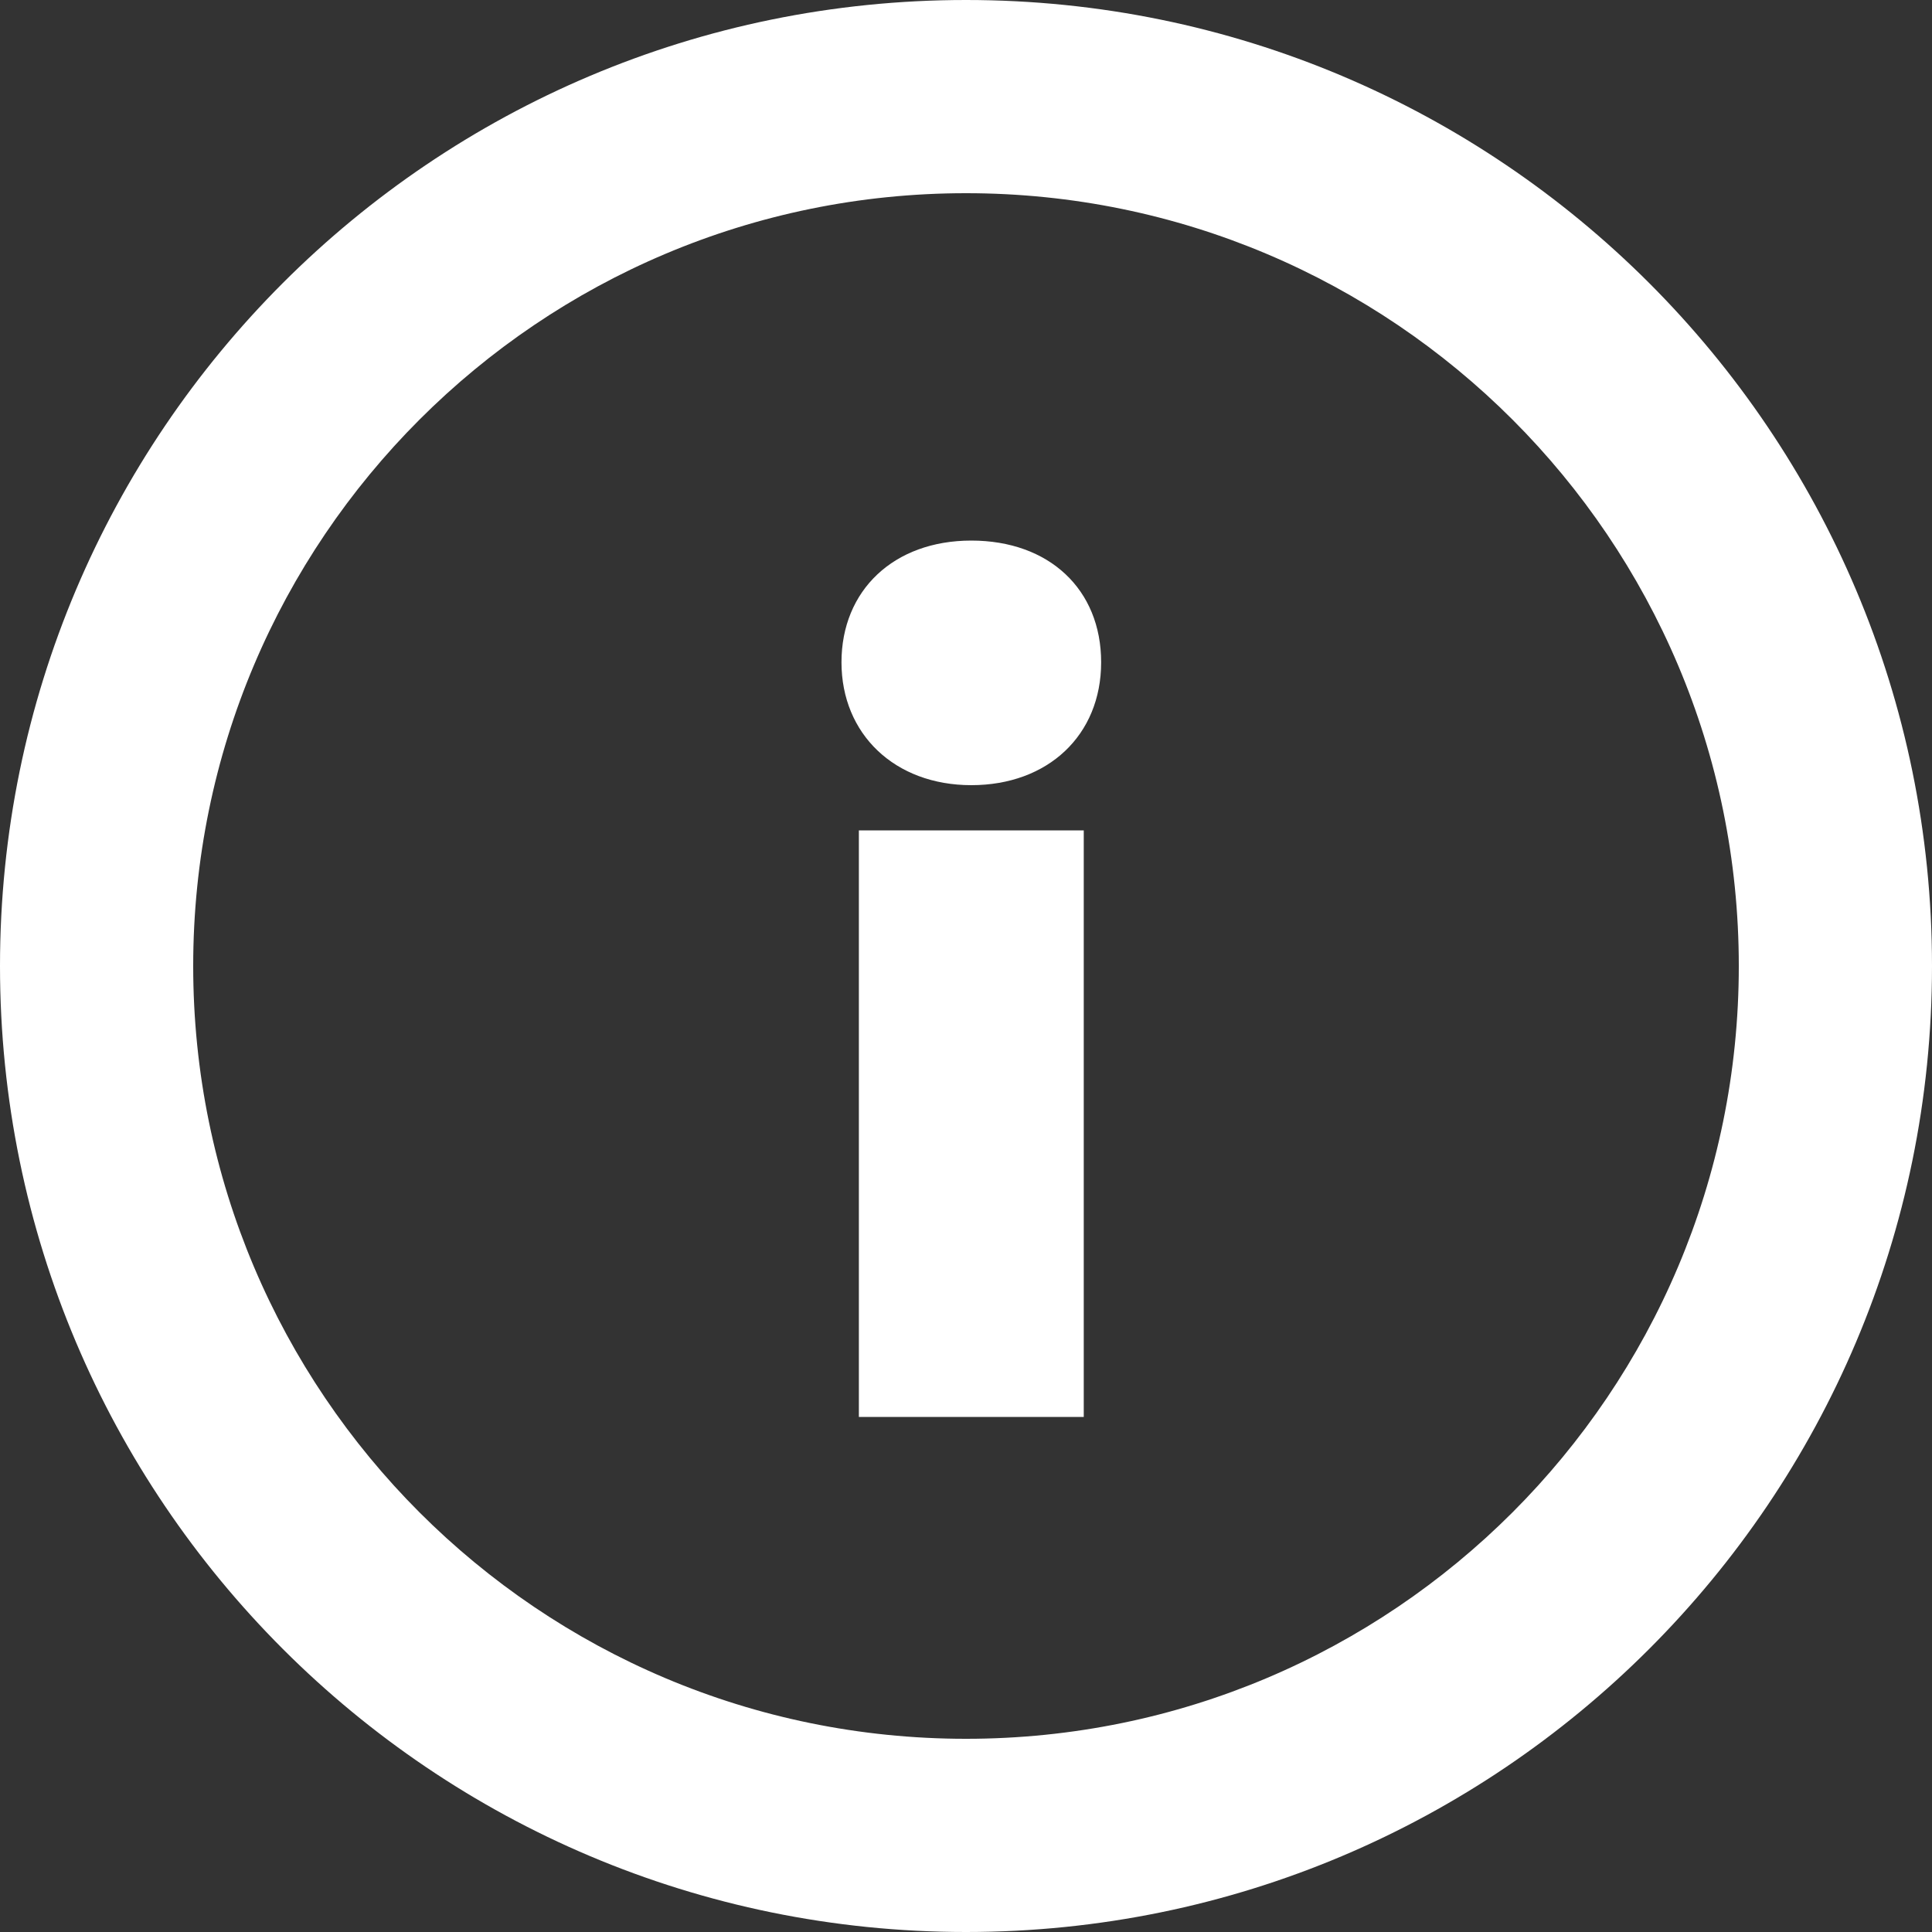 <svg width="20" height="20" viewBox="0 0 20 20" fill="none" xmlns="http://www.w3.org/2000/svg">
<rect x="0" y="0" width="20" height="20" fill="#333333" stroke="none"/>
<path fill-rule="evenodd" clip-rule="evenodd" d="M10 18C14.418 18 18 14.418 18 10C18 5.582 14.418 2 10 2C5.582 2 2 5.582 2 10C2 14.418 5.582 18 10 18ZM10 20C15.523 20 20 15.523 20 10C20 4.477 15.523 0 10 0C4.477 0 0 4.477 0 10C0 15.523 4.477 20 10 20Z" fill="white"/>
<path d="M10.055 8.128C10.847 8.128 11.399 7.612 11.399 6.856C11.399 6.1 10.859 5.596 10.055 5.596C9.251 5.596 8.711 6.112 8.711 6.856C8.711 7.6 9.263 8.128 10.055 8.128ZM8.891 14.668H11.219V8.596H8.891V14.668Z" fill="white"/>
</svg>
